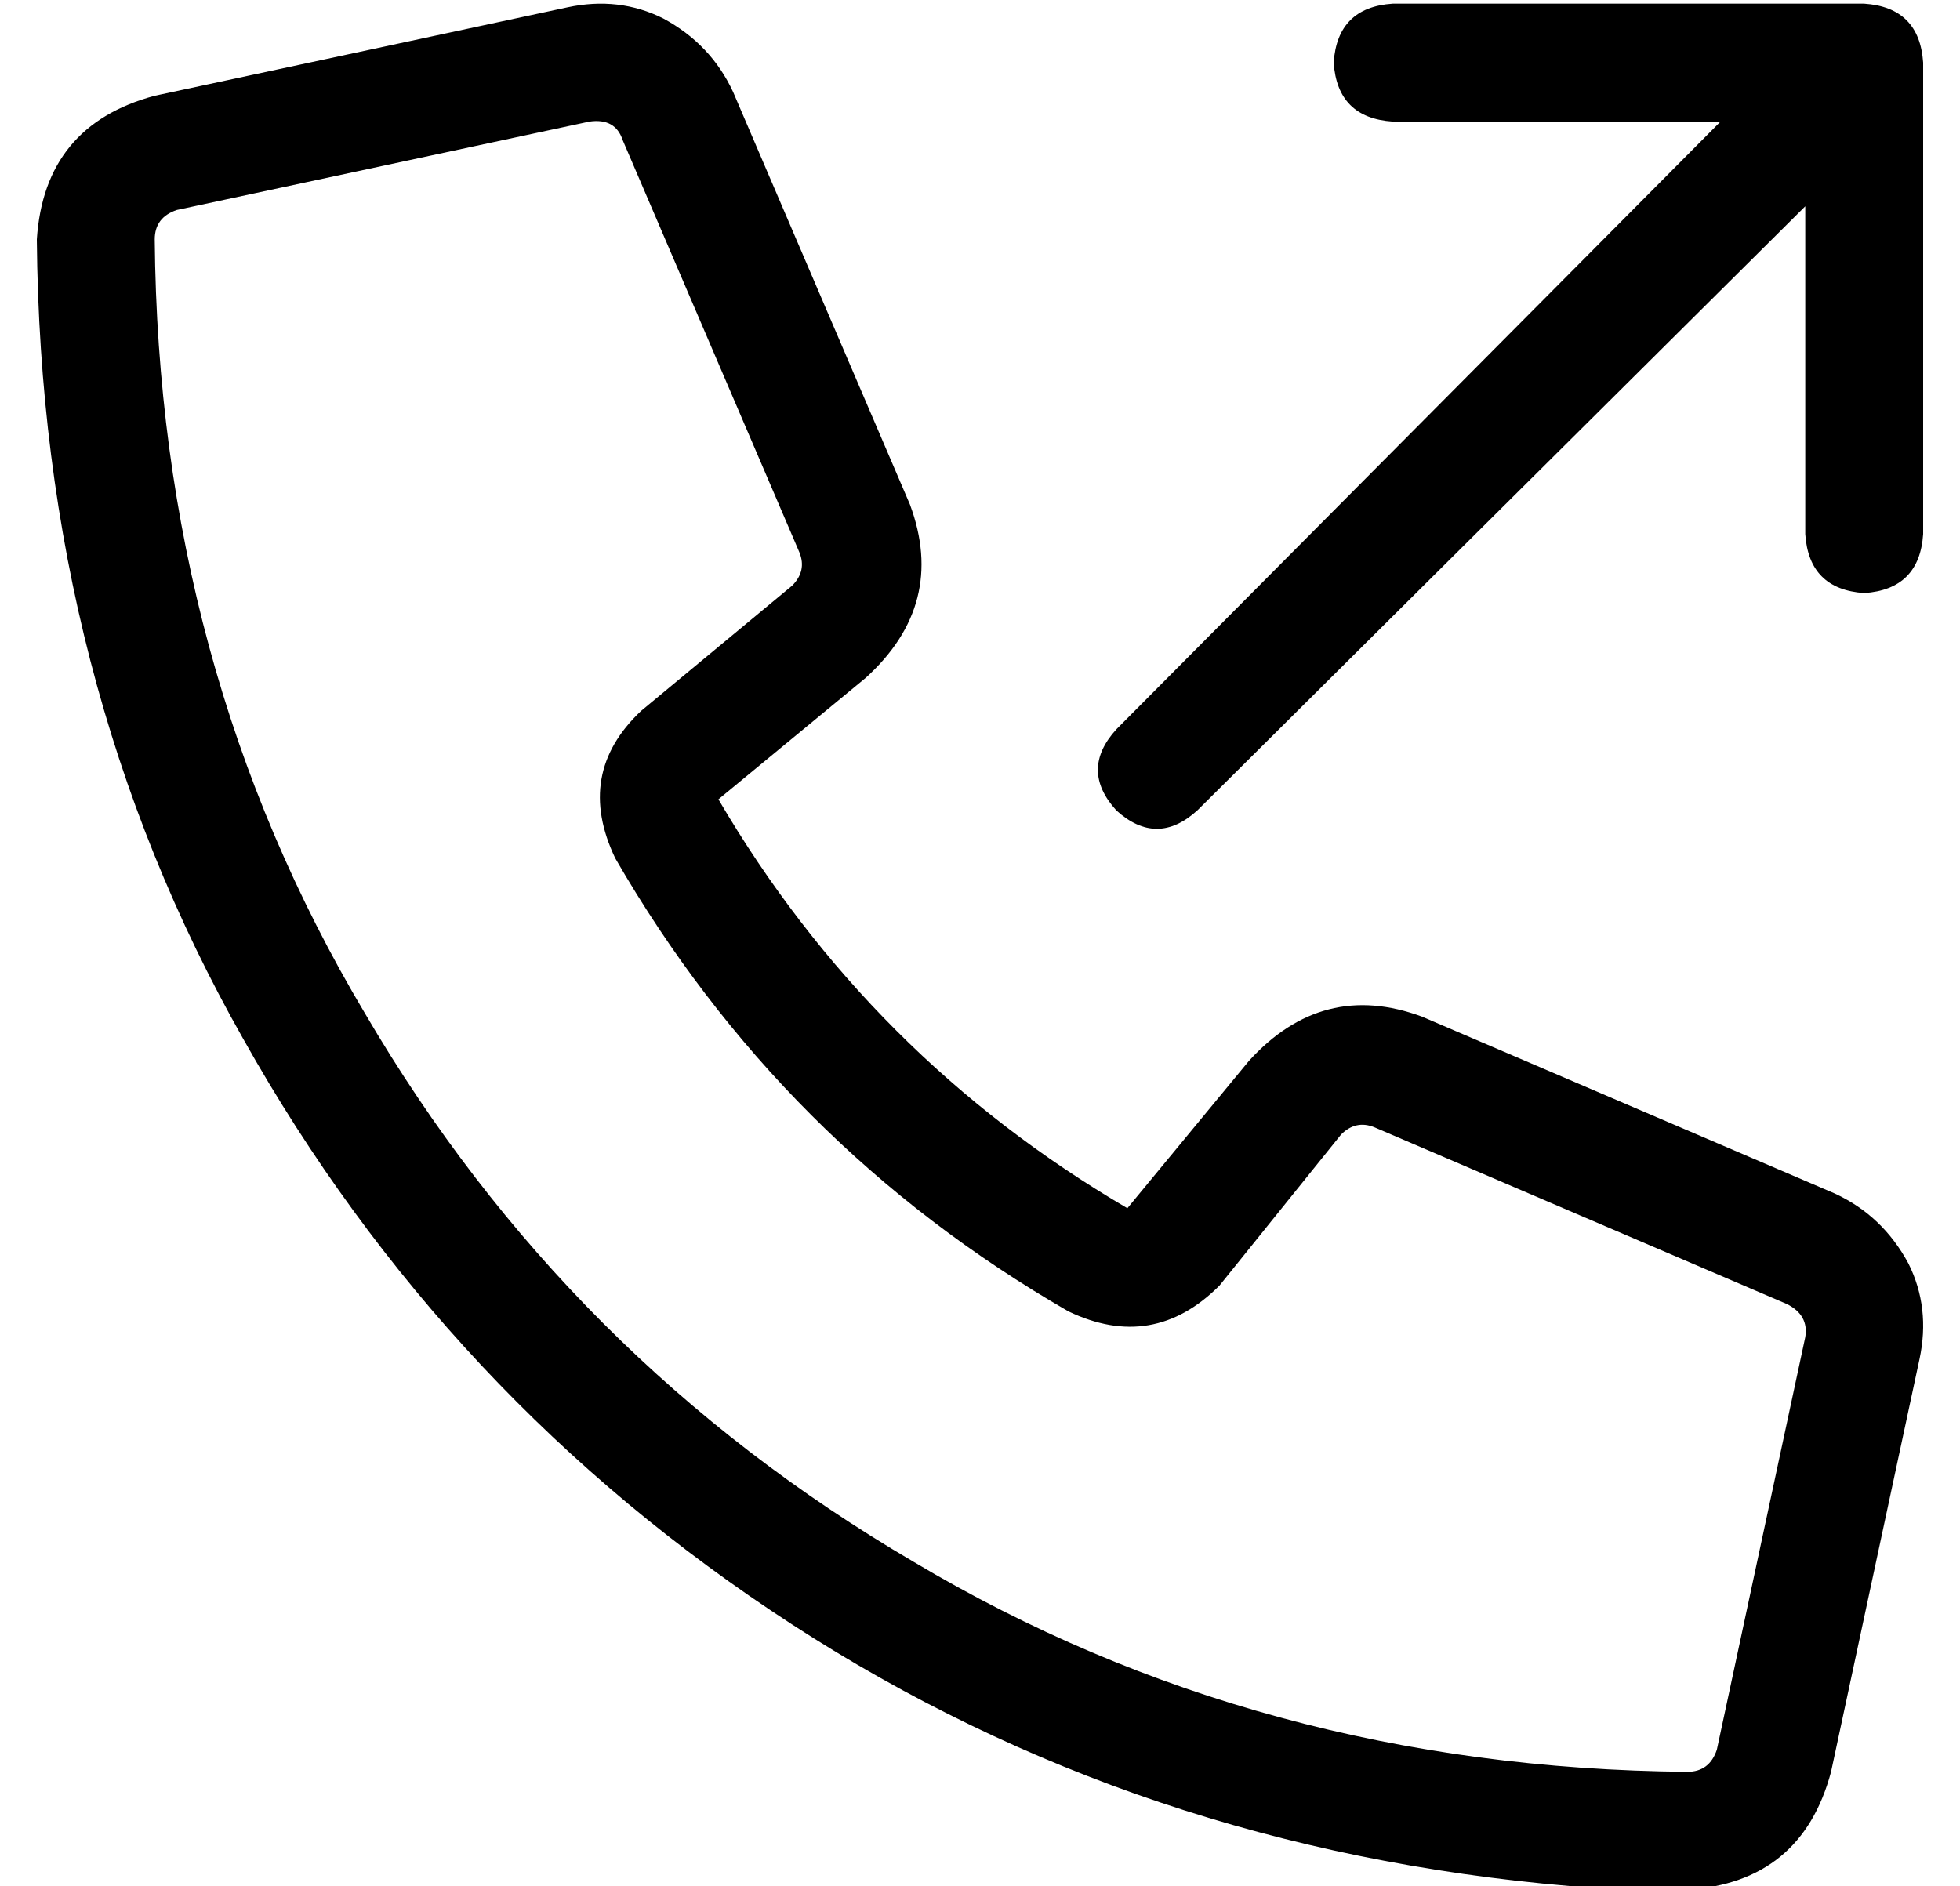 <?xml version="1.0" standalone="no"?>
<!DOCTYPE svg PUBLIC "-//W3C//DTD SVG 1.1//EN" "http://www.w3.org/Graphics/SVG/1.1/DTD/svg11.dtd" >
<svg xmlns="http://www.w3.org/2000/svg" xmlns:xlink="http://www.w3.org/1999/xlink" version="1.1" viewBox="-10 -40 532 512">
   <path fill="currentColor"
d="M293 158l164 -165l-164 165l164 -165h-89v0q-15 -1 -16 -16q1 -15 16 -16h128v0q15 1 16 16v128v0q-1 15 -16 16q-15 -1 -16 -16v-89v0l-165 164v0q-11 10 -22 0q-10 -11 0 -22v0zM329 248q20 -22 47 -12l112 48v0q13 6 20 19q6 12 3 26l-24 112v0q-8 30 -39 32v0v0h-18
v0v0v0v0q-7 -1 -14 -1q-117 -10 -211 -71t-149 -159q-55 -97 -56 -217v0v0q2 -31 32 -39l112 -24v0q14 -3 26 3q13 7 19 20l48 112v0q10 27 -12 47l-40 33v0q41 70 111 111l33 -40v0zM448 441q6 0 8 -6l24 -112v0q1 -6 -5 -9l-112 -48v0q-5 -2 -9 2l-33 41v0q-18 18 -41 7
q-78 -45 -123 -123q-11 -23 7 -40l41 -34v0q4 -4 2 -9l-48 -112v0q-2 -6 -9 -5l-112 24v0q-6 2 -6 8v0v0v0v0v0v0v0v0v0v0v0v0v0v0v0v0v0v0v0v0v0v0v0v0v0v0v0v0v0v0v0v0v0v0v0v0v0v0v0v0v0v0v0v0v0v0v0v0q1 116 57 210q55 94 149 149q94 56 210 57v0v0z" />
</svg>
